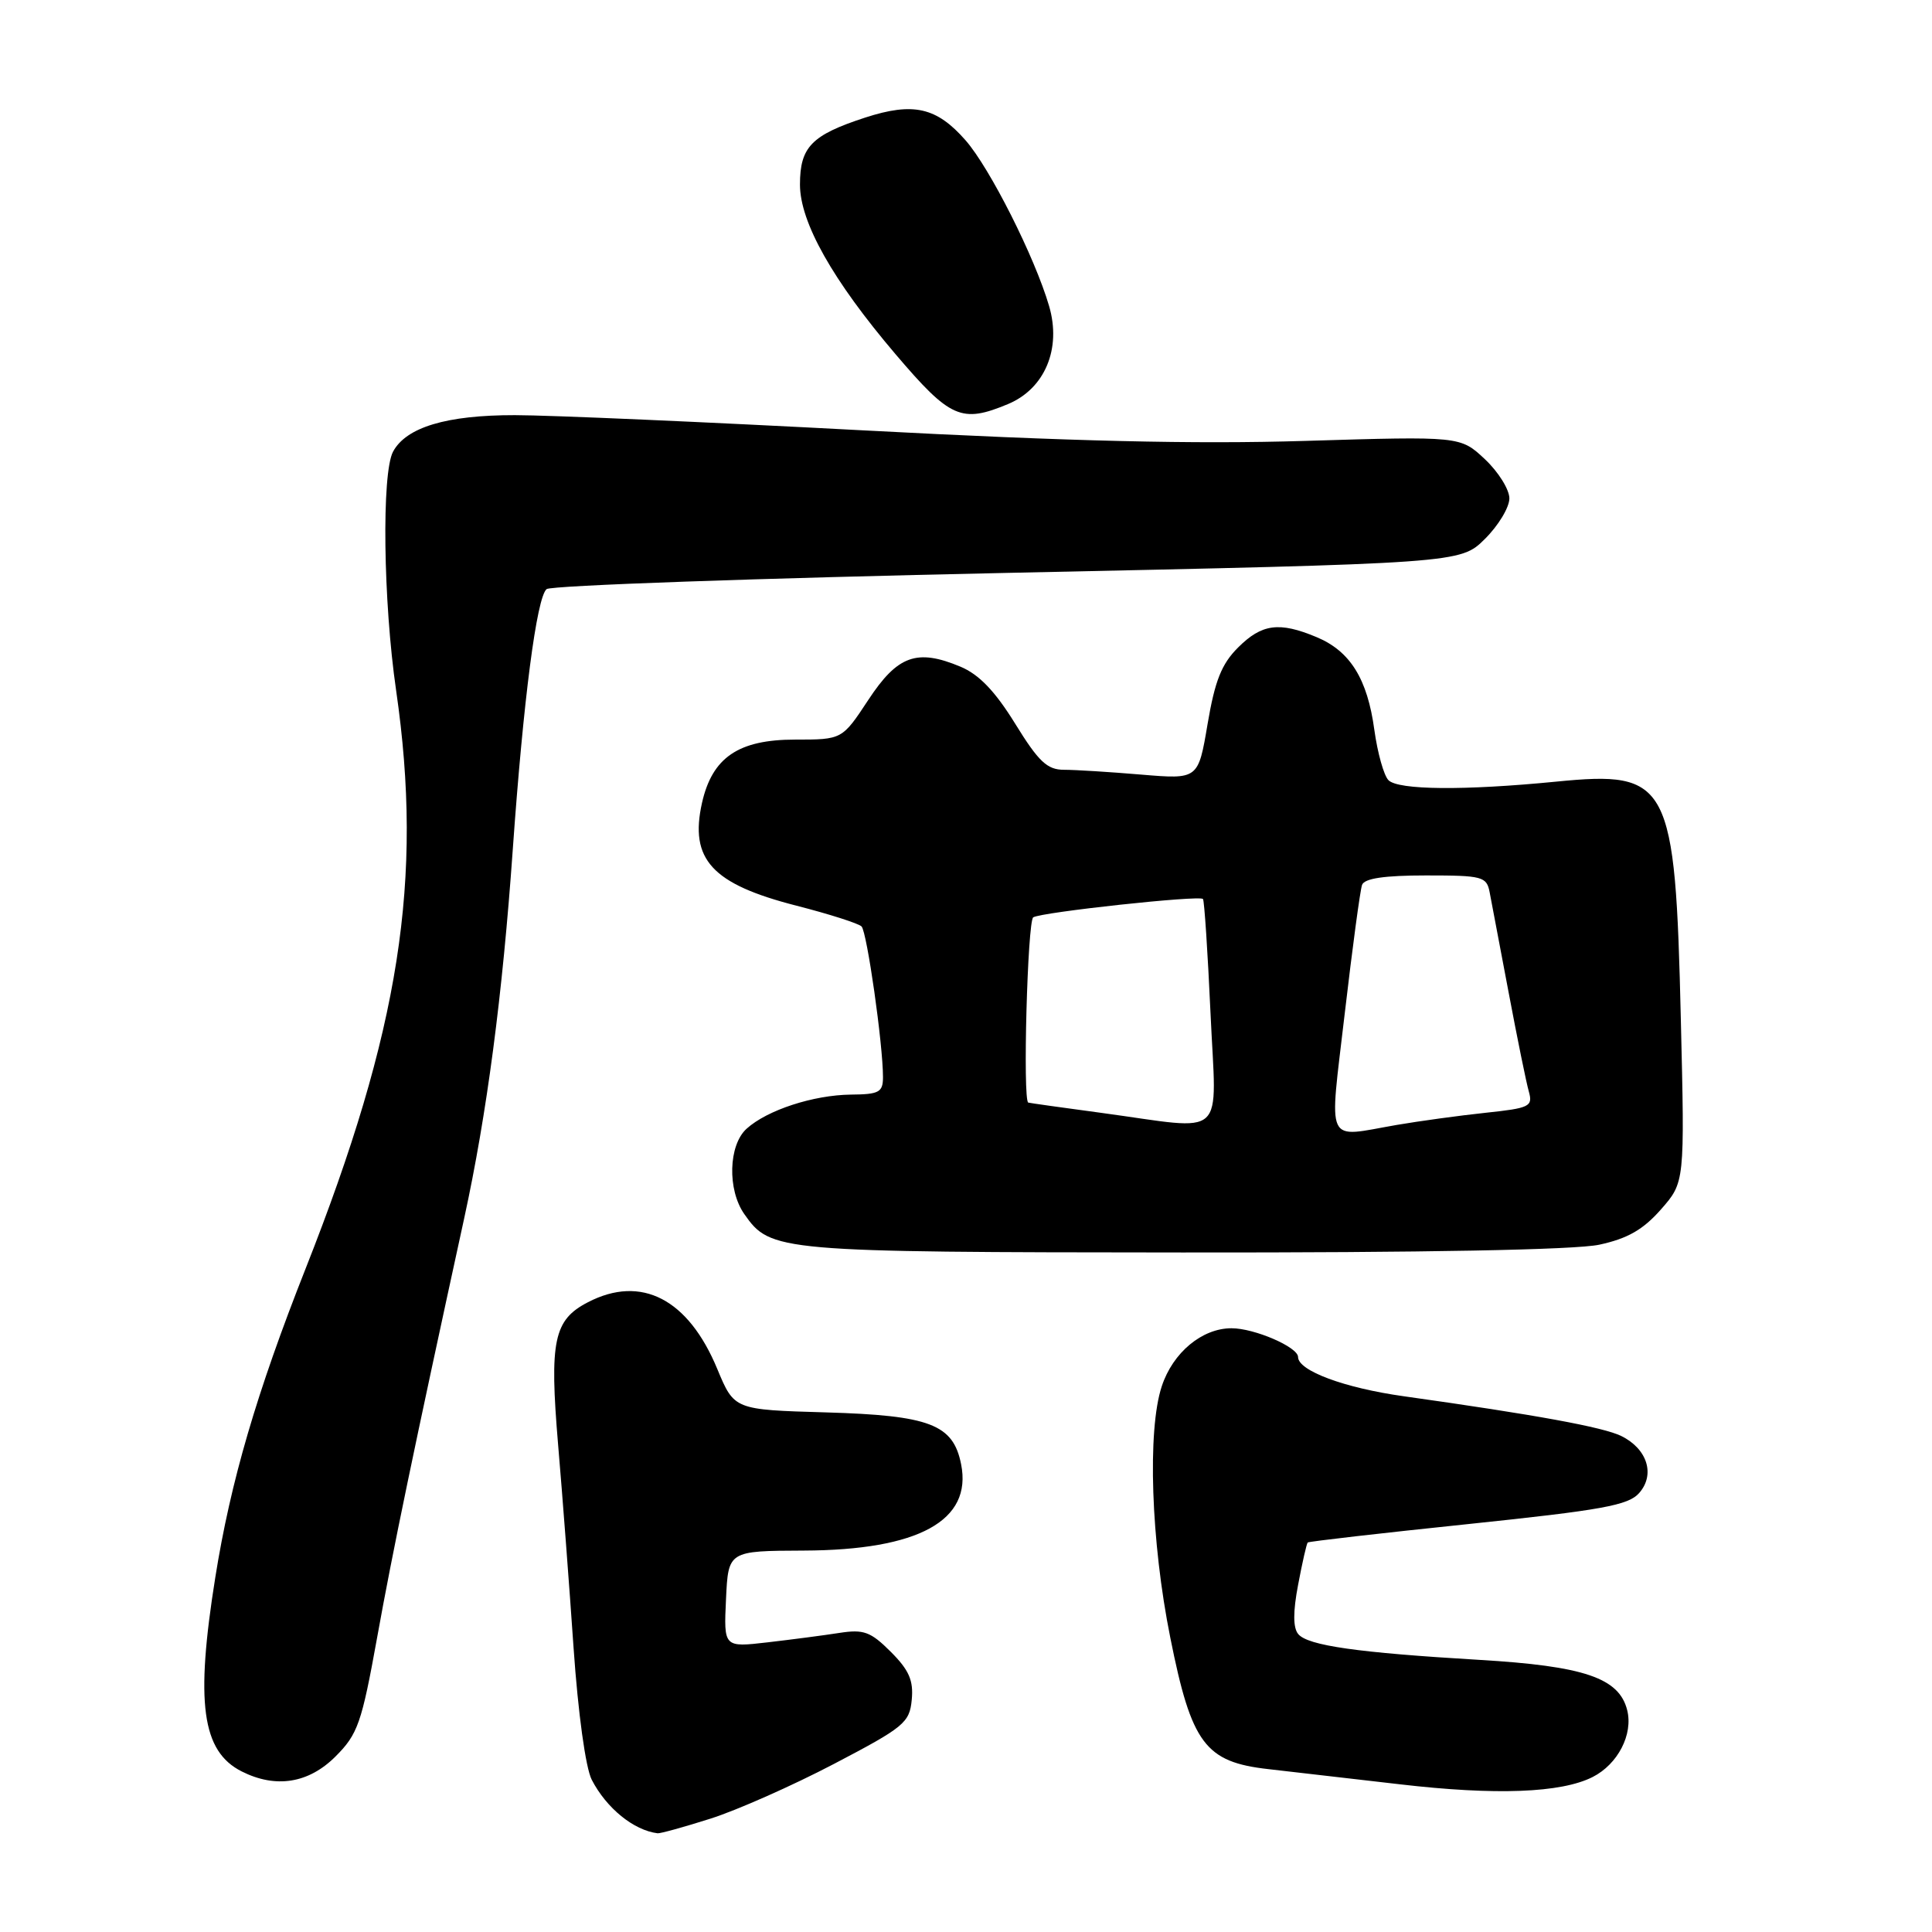 <?xml version="1.0" encoding="UTF-8" standalone="no"?>
<!DOCTYPE svg PUBLIC "-//W3C//DTD SVG 1.1//EN" "http://www.w3.org/Graphics/SVG/1.1/DTD/svg11.dtd" >
<svg xmlns="http://www.w3.org/2000/svg" xmlns:xlink="http://www.w3.org/1999/xlink" version="1.1" viewBox="0 0 256 256">
 <g >
 <path fill="currentColor"
d=" M 94.14 240.98 C 97.64 239.87 105.00 236.61 110.50 233.73 C 119.79 228.87 120.52 228.27 120.81 225.24 C 121.06 222.68 120.46 221.30 118.04 218.88 C 115.36 216.20 114.44 215.87 111.22 216.37 C 109.17 216.69 104.89 217.25 101.70 217.62 C 95.90 218.29 95.90 218.29 96.20 211.89 C 96.50 205.50 96.50 205.50 106.50 205.46 C 121.73 205.40 128.85 201.49 127.35 194.01 C 126.30 188.73 123.21 187.55 109.44 187.15 C 97.29 186.80 97.29 186.80 95.05 181.41 C 91.20 172.11 84.97 168.89 77.91 172.55 C 73.37 174.89 72.79 177.65 73.95 191.40 C 74.52 198.06 75.44 210.17 76.00 218.33 C 76.60 227.02 77.60 234.26 78.41 235.83 C 80.36 239.60 83.97 242.53 87.14 242.92 C 87.50 242.96 90.65 242.09 94.14 240.98 Z  M 211.04 235.46 C 214.38 233.76 216.42 229.81 215.61 226.60 C 214.54 222.33 209.91 220.76 196.00 219.94 C 179.91 218.99 173.28 218.05 172.02 216.52 C 171.33 215.69 171.32 213.57 172.01 209.97 C 172.56 207.05 173.13 204.54 173.28 204.39 C 173.42 204.25 182.98 203.15 194.52 201.95 C 212.30 200.09 215.76 199.47 217.20 197.83 C 219.35 195.39 218.28 191.98 214.83 190.28 C 212.43 189.10 203.46 187.46 186.00 185.01 C 178.14 183.91 172.00 181.63 172.00 179.81 C 172.00 178.50 166.23 176.00 163.18 176.00 C 159.28 176.00 155.41 179.22 153.94 183.69 C 152.01 189.52 152.51 204.26 155.07 217.00 C 157.88 231.06 159.69 233.48 168.08 234.42 C 171.06 234.76 178.90 235.66 185.50 236.43 C 198.21 237.91 206.86 237.58 211.04 235.46 Z  M 44.46 232.74 C 47.41 229.79 47.92 228.34 49.97 216.99 C 52.02 205.59 54.84 192.02 61.51 161.42 C 64.51 147.64 66.58 131.96 67.95 112.50 C 69.35 92.71 71.11 79.15 72.43 78.06 C 73.02 77.58 100.50 76.61 133.50 75.91 C 193.50 74.64 193.50 74.64 196.75 71.42 C 198.54 69.65 200.00 67.23 200.00 66.04 C 200.00 64.86 198.54 62.52 196.75 60.84 C 193.50 57.80 193.50 57.80 173.00 58.42 C 158.23 58.87 141.87 58.48 114.50 57.03 C 93.60 55.92 72.77 55.01 68.22 55.01 C 59.17 55.00 53.82 56.61 52.08 59.85 C 50.56 62.70 50.77 79.67 52.49 91.50 C 56.11 116.50 52.98 136.48 40.49 168.11 C 34.00 184.54 30.55 196.33 28.53 209.00 C 25.87 225.61 26.74 232.05 32.02 234.72 C 36.54 237.00 40.89 236.31 44.46 232.74 Z  M 211.91 164.93 C 215.66 164.12 217.72 162.94 220.08 160.26 C 223.24 156.66 223.24 156.66 222.72 135.08 C 221.98 103.59 221.20 102.09 206.21 103.57 C 193.99 104.77 185.29 104.69 183.98 103.38 C 183.37 102.77 182.53 99.77 182.11 96.73 C 181.19 89.95 178.91 86.28 174.45 84.42 C 169.51 82.35 167.19 82.66 164.05 85.80 C 161.86 87.98 160.98 90.21 160.01 95.94 C 158.77 103.27 158.77 103.27 151.24 102.64 C 147.09 102.29 142.48 102.00 140.99 102.00 C 138.76 102.00 137.63 100.94 134.52 95.90 C 131.85 91.58 129.73 89.37 127.27 88.34 C 121.49 85.92 118.93 86.85 115.05 92.75 C 111.59 98.00 111.59 98.00 105.35 98.00 C 97.85 98.00 94.38 100.36 93.02 106.38 C 91.34 113.88 94.33 117.14 105.54 120.01 C 109.88 121.12 113.76 122.36 114.16 122.76 C 114.88 123.50 117.00 138.38 117.00 142.72 C 117.00 144.73 116.49 145.01 112.75 145.04 C 107.76 145.10 101.66 147.09 98.93 149.56 C 96.52 151.74 96.36 157.65 98.63 160.88 C 102.11 165.85 102.95 165.92 156.70 165.96 C 188.87 165.99 208.70 165.61 211.91 164.93 Z  M 133.57 53.54 C 138.45 51.50 140.67 46.20 139.01 40.55 C 137.12 34.08 131.16 22.26 127.94 18.59 C 124.10 14.21 121.02 13.51 114.64 15.58 C 107.53 17.90 106.00 19.47 106.00 24.46 C 106.00 29.45 110.33 37.14 118.66 46.93 C 125.92 55.46 127.40 56.11 133.57 53.54 Z  M 178.19 134.25 C 179.20 125.59 180.23 117.94 180.48 117.25 C 180.79 116.39 183.45 116.00 188.95 116.00 C 196.46 116.00 196.99 116.14 197.39 118.25 C 197.63 119.49 198.75 125.45 199.90 131.50 C 201.04 137.55 202.24 143.46 202.58 144.64 C 203.13 146.62 202.70 146.83 196.84 147.45 C 193.35 147.82 188.05 148.55 185.07 149.06 C 175.45 150.72 176.11 152.13 178.19 134.25 Z  M 146.00 147.47 C 140.78 146.77 136.39 146.15 136.25 146.10 C 135.50 145.81 136.15 122.03 136.91 121.55 C 138.04 120.86 158.95 118.60 159.40 119.12 C 159.58 119.33 160.03 126.14 160.40 134.25 C 161.17 151.27 162.83 149.75 146.00 147.47 Z "/>
</g>
</svg>